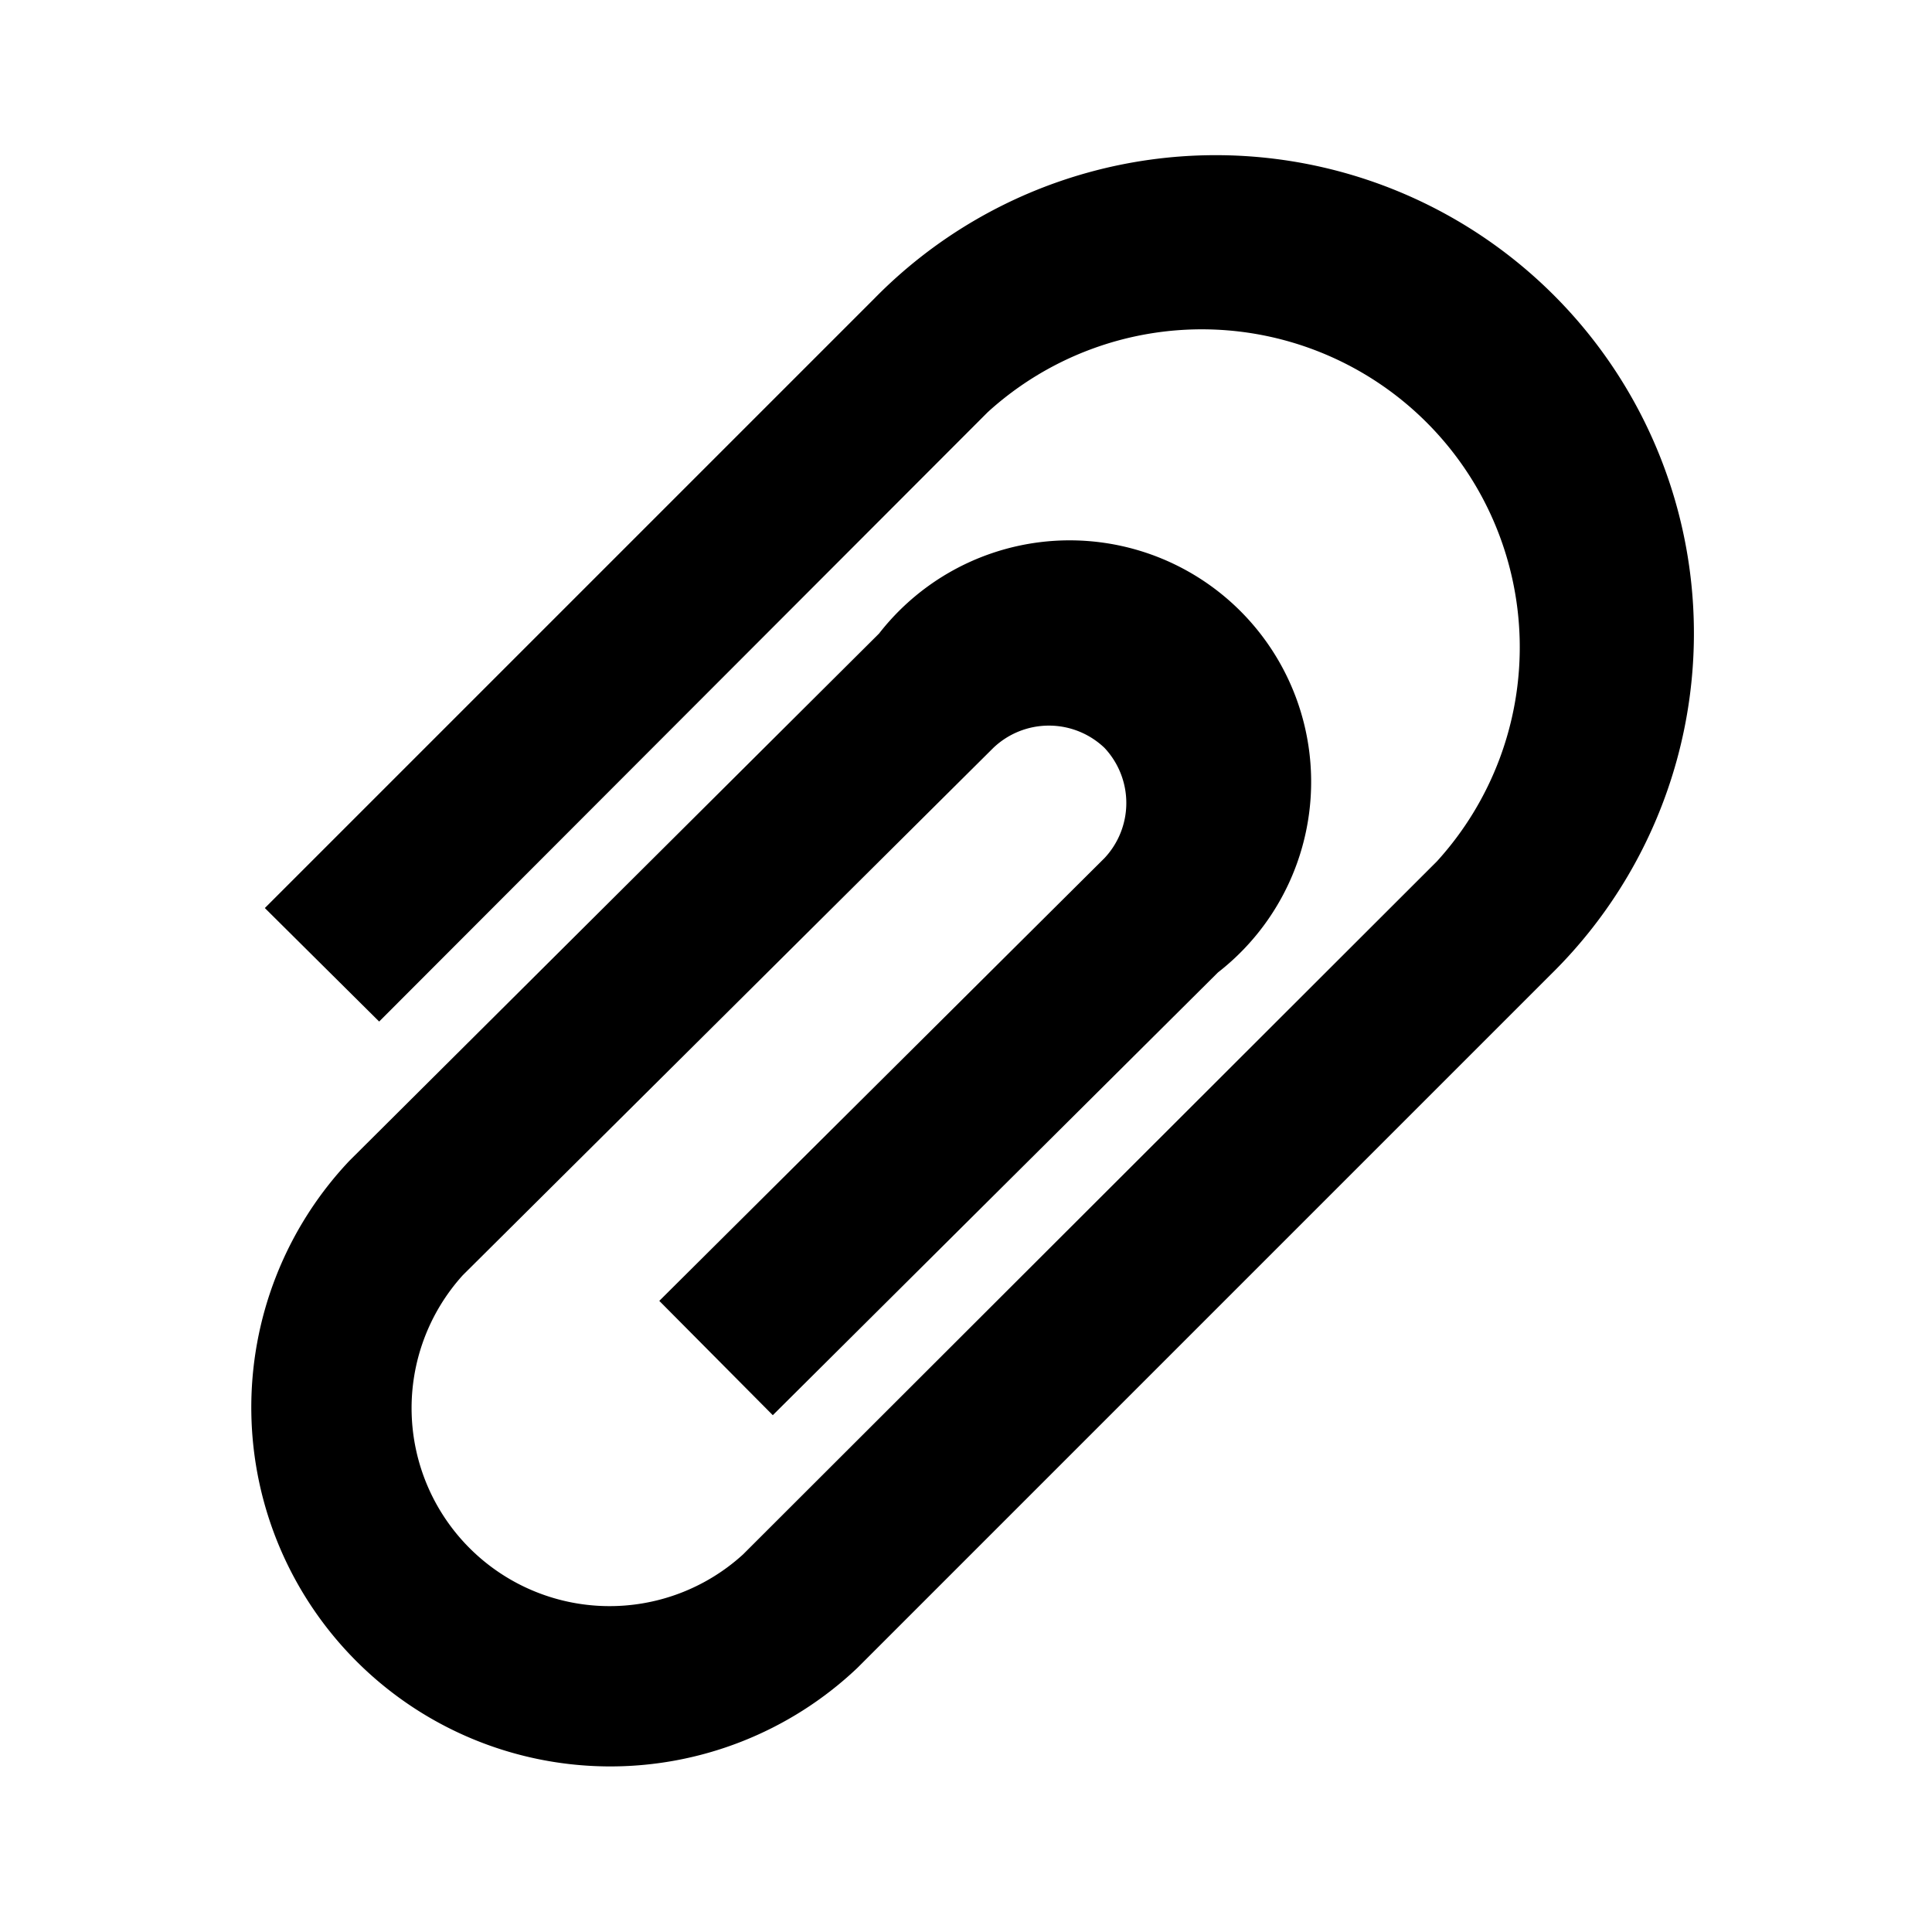 <svg id="Layer_1" data-name="Layer 1" xmlns="http://www.w3.org/2000/svg" viewBox="0 0 24 24"><title>Attachment</title><path d="M13.72,10.66a1,1,0,0,0,0-1.37,1,1,0,0,0-1.38,0L5.75,15.84a2.46,2.46,0,0,0,3.48,3.47l8.62-8.61a3.95,3.95,0,0,0-5.58-5.58L4.71,12.69,3.29,11.28l7.57-7.57a5.94,5.94,0,1,1,8.4,8.4l-8.61,8.61a4.46,4.46,0,0,1-6.31-6.3l6.58-6.55a3,3,0,1,1,4.21,4.21L9.6,17.58,8.19,16.16Z"/></svg>